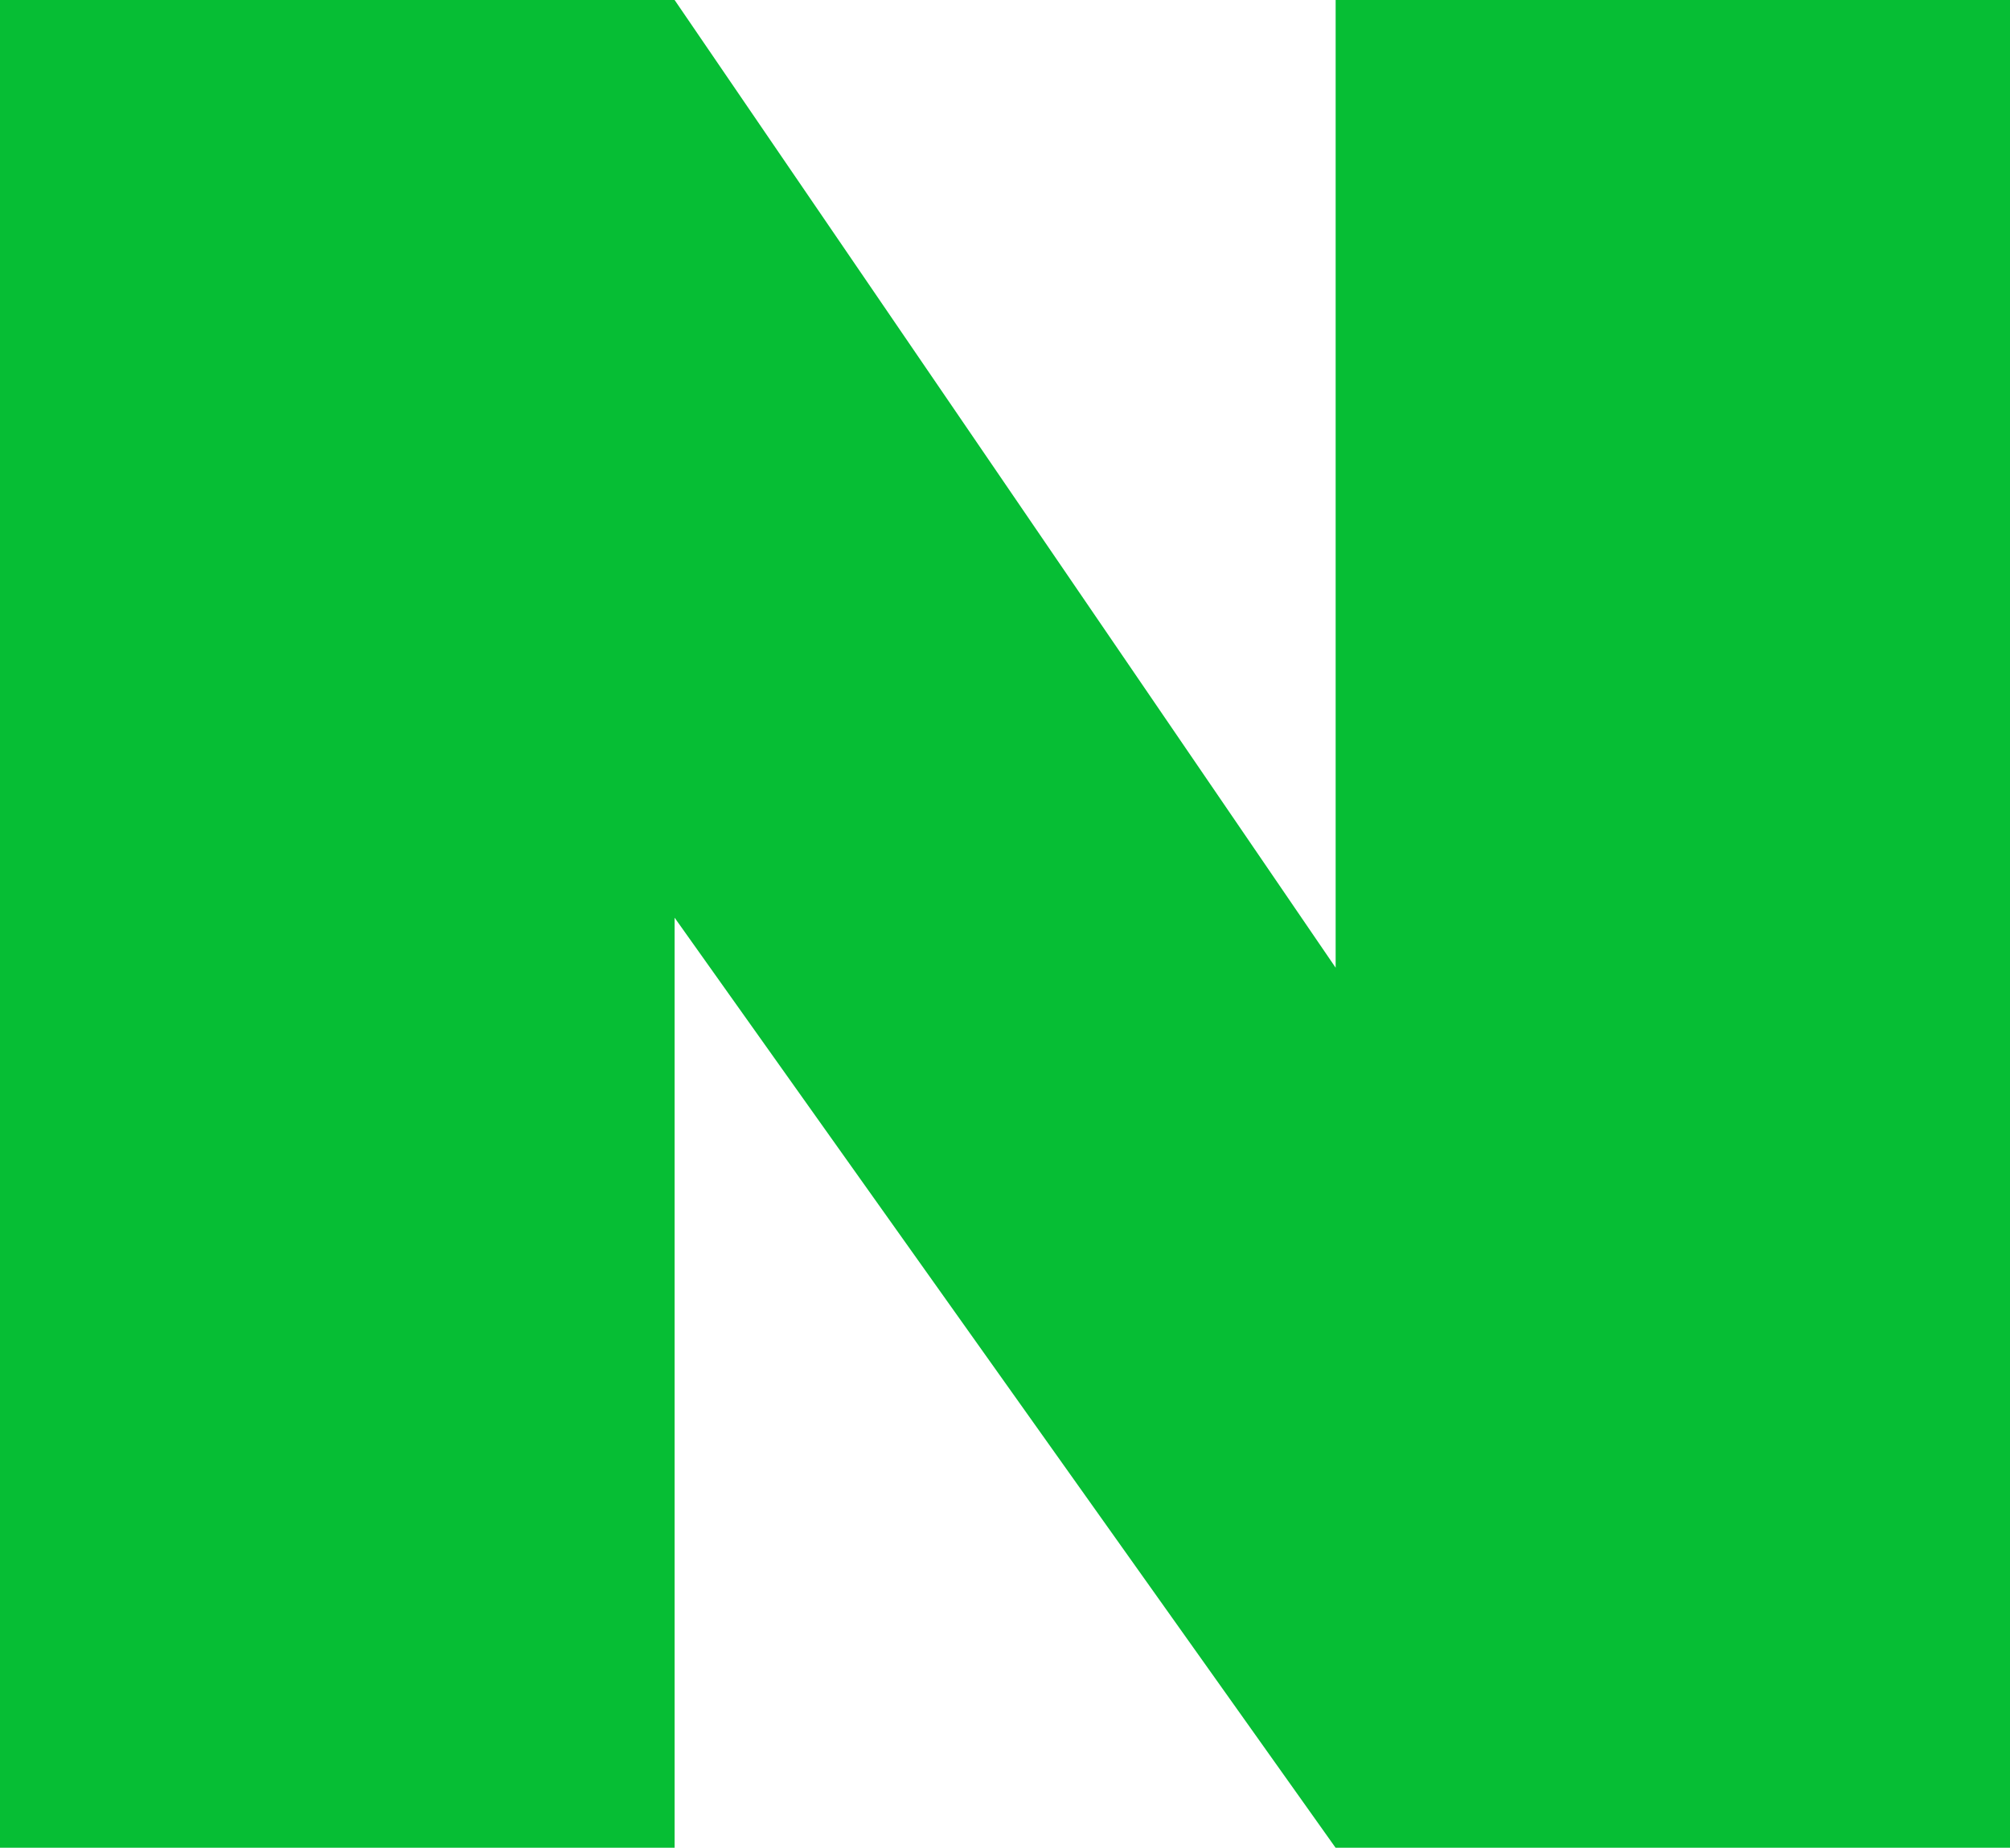 <svg id="icon_네이버" xmlns="http://www.w3.org/2000/svg" width="24" height="22.067" viewBox="0 0 24 22.067">
  <path id="패스_74324" data-name="패스 74324" d="M52.045,30.274V52.341H43.992L36.1,41.234V52.341H28.045V30.274H36.1l7.893,11.557V30.274Z" transform="translate(-28.045 -30.274)" fill="#06be34"/>
</svg>
